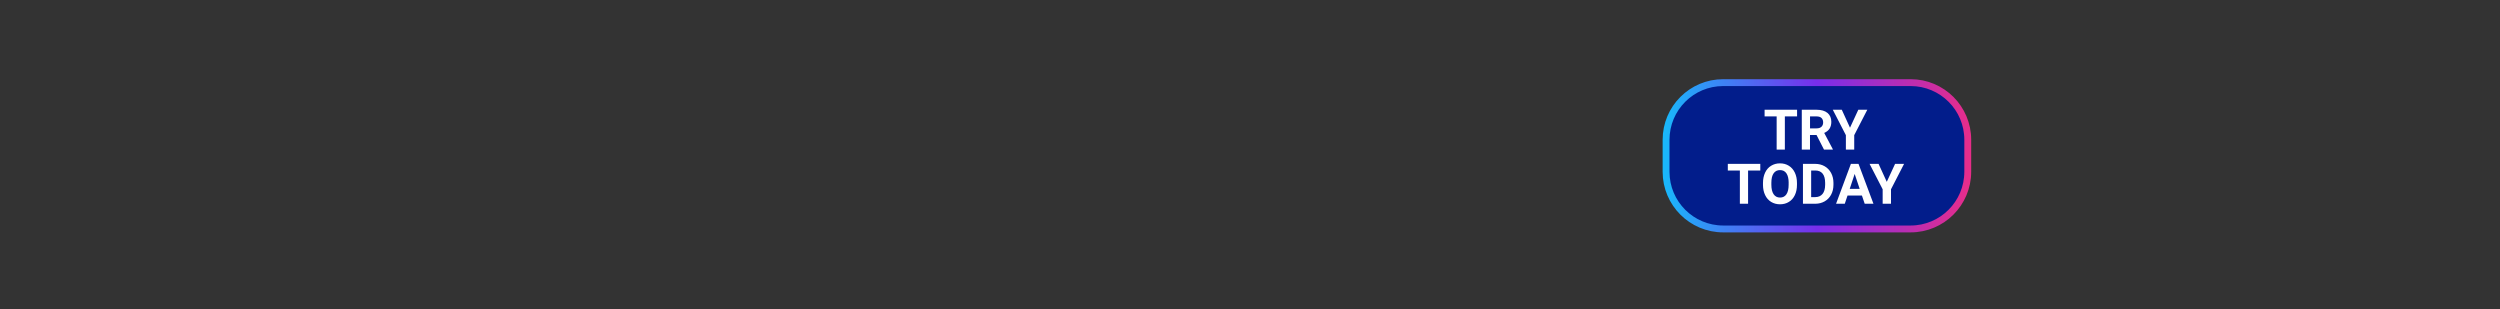 <svg id="Layer_1" xmlns="http://www.w3.org/2000/svg" viewBox="0 0 728 90"><rect x="0" y="0" width="728" height="90" fill="#333333" stroke="none"/><style>.st0{fill:#021d8b;stroke:url(#SVGID_1_);stroke-width:2;stroke-miterlimit:10}.st1{fill:#fff}</style><linearGradient id="SVGID_1_" gradientUnits="userSpaceOnUse" x1="484.164" y1="45.371" x2="574" y2="45.371"><stop offset="0" stop-color="#18b9fb"/><stop offset=".5" stop-color="#782eeb"/><stop offset="1" stop-color="#e82d8a"/></linearGradient><path class="st0" d="M556.36 66.67H501.8c-9.19 0-16.64-7.45-16.64-16.64V40.7c0-9.19 7.45-16.64 16.64-16.64h54.57c9.19 0 16.64 7.45 16.64 16.64v9.33c-.01 9.19-7.46 16.64-16.65 16.64z"/><path class="st1" d="M523.31 33.9h-3.56v9.67h-2.39V33.9h-3.51v-1.94h9.46v1.94zM528.98 39.32h-1.91v4.25h-2.39V31.96h4.31c1.37 0 2.43.31 3.17.92.74.61 1.12 1.48 1.12 2.59 0 .79-.17 1.45-.51 1.98-.34.53-.86.95-1.56 1.26l2.51 4.75v.11h-2.57l-2.17-4.25zm-1.91-1.94H529c.6 0 1.07-.15 1.4-.46.33-.31.5-.73.5-1.26 0-.55-.16-.98-.47-1.29-.31-.31-.79-.47-1.43-.47h-1.92v3.48zM538.72 37.19l2.42-5.23h2.62l-3.81 7.4v4.21h-2.43v-4.21l-3.81-7.4h2.62l2.39 5.23zM512.6 49.65h-3.56v9.67h-2.39v-9.67h-3.51v-1.94h9.46v1.94zM523.28 53.79c0 1.14-.2 2.15-.61 3.01s-.98 1.53-1.74 1.99c-.75.47-1.61.7-2.59.7-.96 0-1.82-.23-2.58-.69-.75-.46-1.34-1.12-1.75-1.98-.42-.86-.62-1.85-.63-2.96v-.57c0-1.14.21-2.15.62-3.02s.99-1.54 1.75-2c.75-.46 1.61-.7 2.58-.7s1.83.23 2.58.7c.75.46 1.33 1.13 1.75 2 .41.87.62 1.87.62 3.01v.51zm-2.42-.53c0-1.22-.22-2.14-.65-2.78s-1.06-.95-1.87-.95c-.8 0-1.42.31-1.86.94-.44.62-.66 1.54-.66 2.75v.57c0 1.19.22 2.11.65 2.76.44.65 1.06.98 1.88.98.8 0 1.42-.31 1.85-.95.43-.63.65-1.55.65-2.76v-.56zM525.02 59.33V47.72h3.57c1.02 0 1.93.23 2.74.69s1.43 1.11 1.89 1.96c.45.85.68 1.81.68 2.89v.53c0 1.08-.22 2.04-.67 2.88-.44.84-1.07 1.49-1.88 1.96-.81.46-1.72.7-2.74.7h-3.59zm2.39-9.68v7.75h1.16c.94 0 1.65-.31 2.15-.92s.75-1.49.76-2.62v-.62c0-1.18-.25-2.07-.73-2.68-.49-.61-1.2-.91-2.14-.91h-1.2zM542.19 56.94H538l-.8 2.39h-2.54l4.32-11.61h2.22l4.35 11.61H543l-.81-2.39zM538.64 55h2.9l-1.46-4.35-1.44 4.35zM549.43 52.95l2.42-5.23h2.62l-3.81 7.4v4.21h-2.43v-4.21l-3.81-7.4h2.62l2.39 5.23z"/></svg>